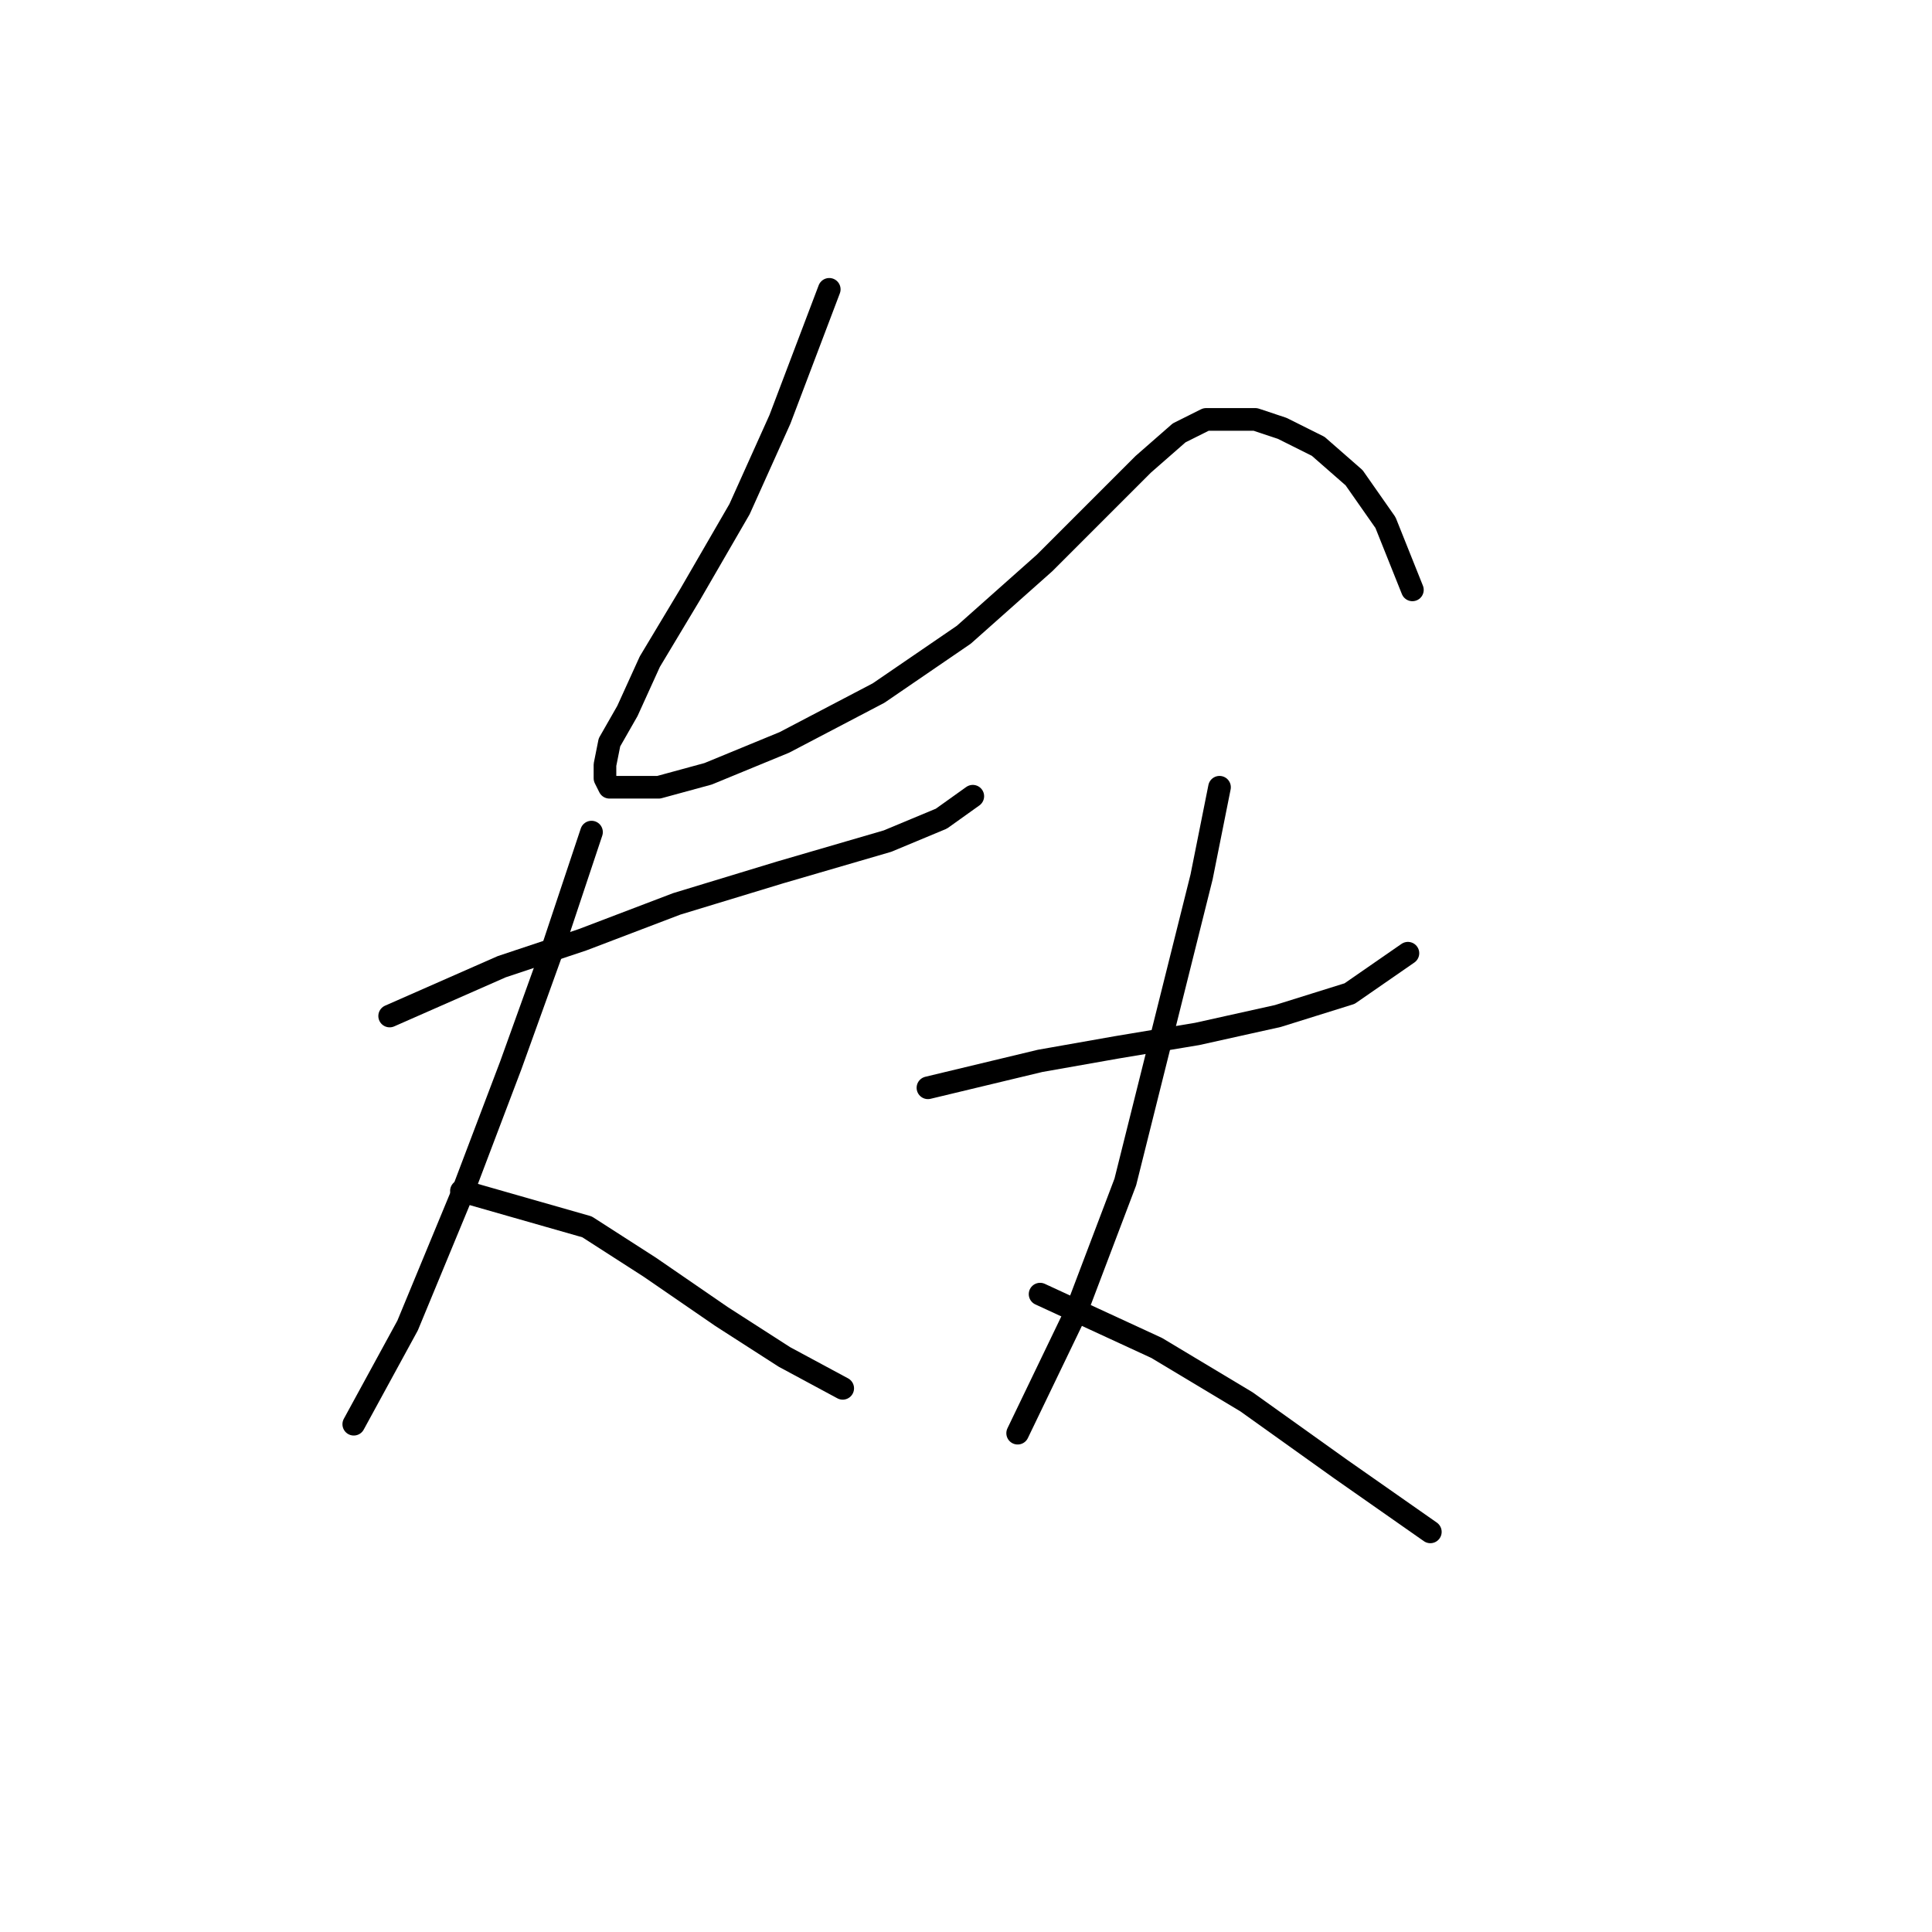<?xml version="1.0" standalone="no"?>
    <svg width="256" height="256" xmlns="http://www.w3.org/2000/svg" version="1.1">
    <polyline stroke="black" stroke-width="3" stroke-linecap="round" fill="transparent" stroke-linejoin="round" points="109.881 38.338 103.342 55.575 97.993 67.463 91.455 78.756 86.105 87.672 83.133 94.21 80.756 98.371 80.162 101.342 80.162 103.126 80.756 104.314 83.133 104.314 87.294 104.314 93.832 102.531 103.937 98.371 116.419 91.832 127.712 84.105 138.411 74.595 145.543 67.463 151.487 61.519 156.242 57.358 159.809 55.575 162.781 55.575 166.347 55.575 169.913 56.764 174.668 59.141 179.423 63.302 183.584 69.246 187.15 78.162 187.15 78.162 " />
        <polyline stroke="black" stroke-width="3" stroke-linecap="round" fill="transparent" stroke-linejoin="round" points="51.631 134.628 66.491 128.09 77.19 124.523 89.672 119.768 103.342 115.608 117.608 111.447 124.74 108.475 128.901 105.503 128.901 105.503 " />
        <polyline stroke="black" stroke-width="3" stroke-linecap="round" fill="transparent" stroke-linejoin="round" points="78.378 110.258 73.029 126.306 67.68 141.166 61.141 158.403 54.009 175.64 46.876 188.716 46.876 188.716 " />
        <polyline stroke="black" stroke-width="3" stroke-linecap="round" fill="transparent" stroke-linejoin="round" points="61.141 157.809 77.784 162.564 86.105 167.913 95.615 174.451 103.937 179.801 111.664 183.961 111.664 183.961 " />
        <polyline stroke="black" stroke-width="3" stroke-linecap="round" fill="transparent" stroke-linejoin="round" points="122.957 144.138 137.817 140.572 147.921 138.788 158.62 137.005 169.319 134.628 178.829 131.656 186.556 126.306 186.556 126.306 " />
        <polyline stroke="black" stroke-width="3" stroke-linecap="round" fill="transparent" stroke-linejoin="round" points="161.592 104.314 159.214 116.202 155.648 130.467 149.11 156.62 142.572 173.857 134.845 189.905 134.845 189.905 " />
        <polyline stroke="black" stroke-width="3" stroke-linecap="round" fill="transparent" stroke-linejoin="round" points="137.817 171.479 153.27 178.612 165.158 185.745 177.64 194.66 189.528 202.982 189.528 202.982 " />
        </svg>